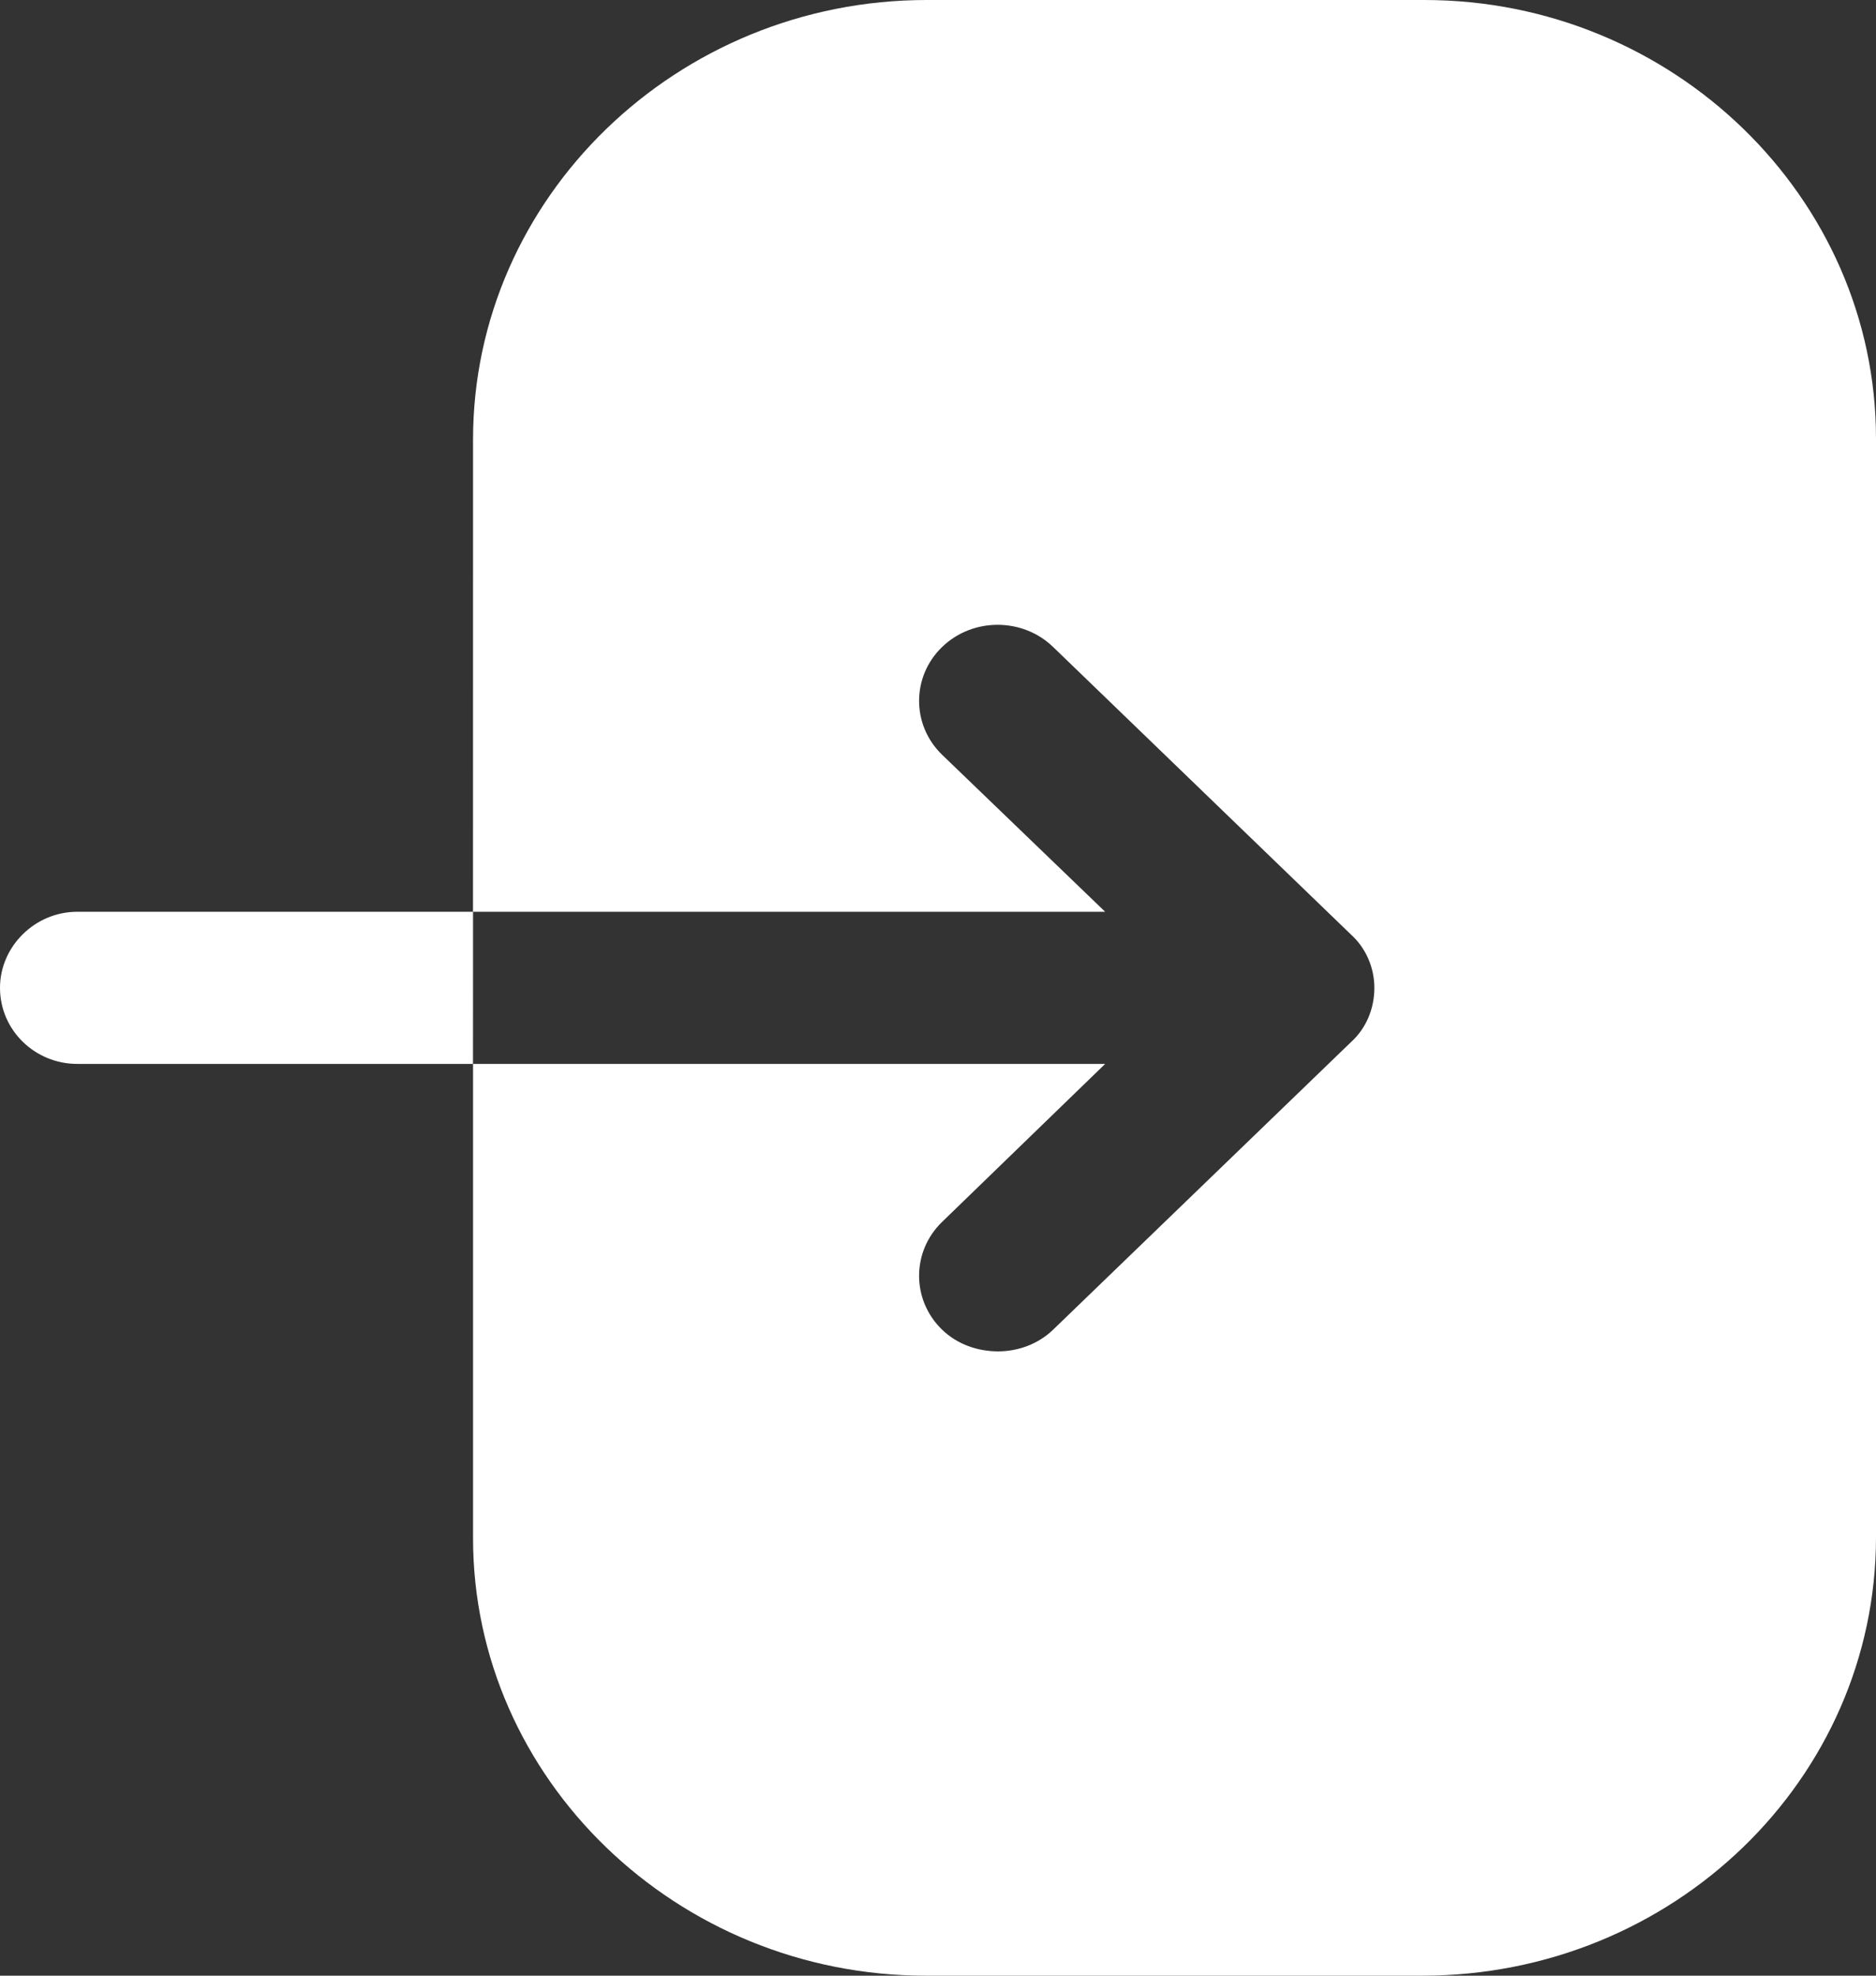 <svg width="38" height="40" viewBox="0 0 38 40" fill="none" xmlns="http://www.w3.org/2000/svg">
<rect x="0" y="0" width="38" height="40" fill="#333333" stroke="none"/>
<path d="M9.581 21.54H1.563C0.71 21.54 0 20.86 0 20C0 19.16 0.71 18.46 1.563 18.46H9.581L9.582 8.9C9.582 4 13.712 0 18.772 0H28.851C33.89 0 38 4 38 8.88V31.12C38 36.02 33.89 40 28.809 40H18.752C13.712 40 9.582 36.02 9.582 31.14V21.54H22.386L19.082 24.74C18.462 25.34 18.462 26.32 19.082 26.92C19.392 27.22 19.805 27.36 20.218 27.36C20.61 27.36 21.023 27.22 21.333 26.92L27.364 21.1C27.674 20.82 27.839 20.42 27.839 20C27.839 19.6 27.674 19.2 27.364 18.92L21.333 13.1C20.713 12.5 19.702 12.5 19.082 13.1C18.462 13.7 18.462 14.68 19.082 15.28L22.386 18.46H9.582L9.581 21.54Z" fill="white"/>
</svg>
